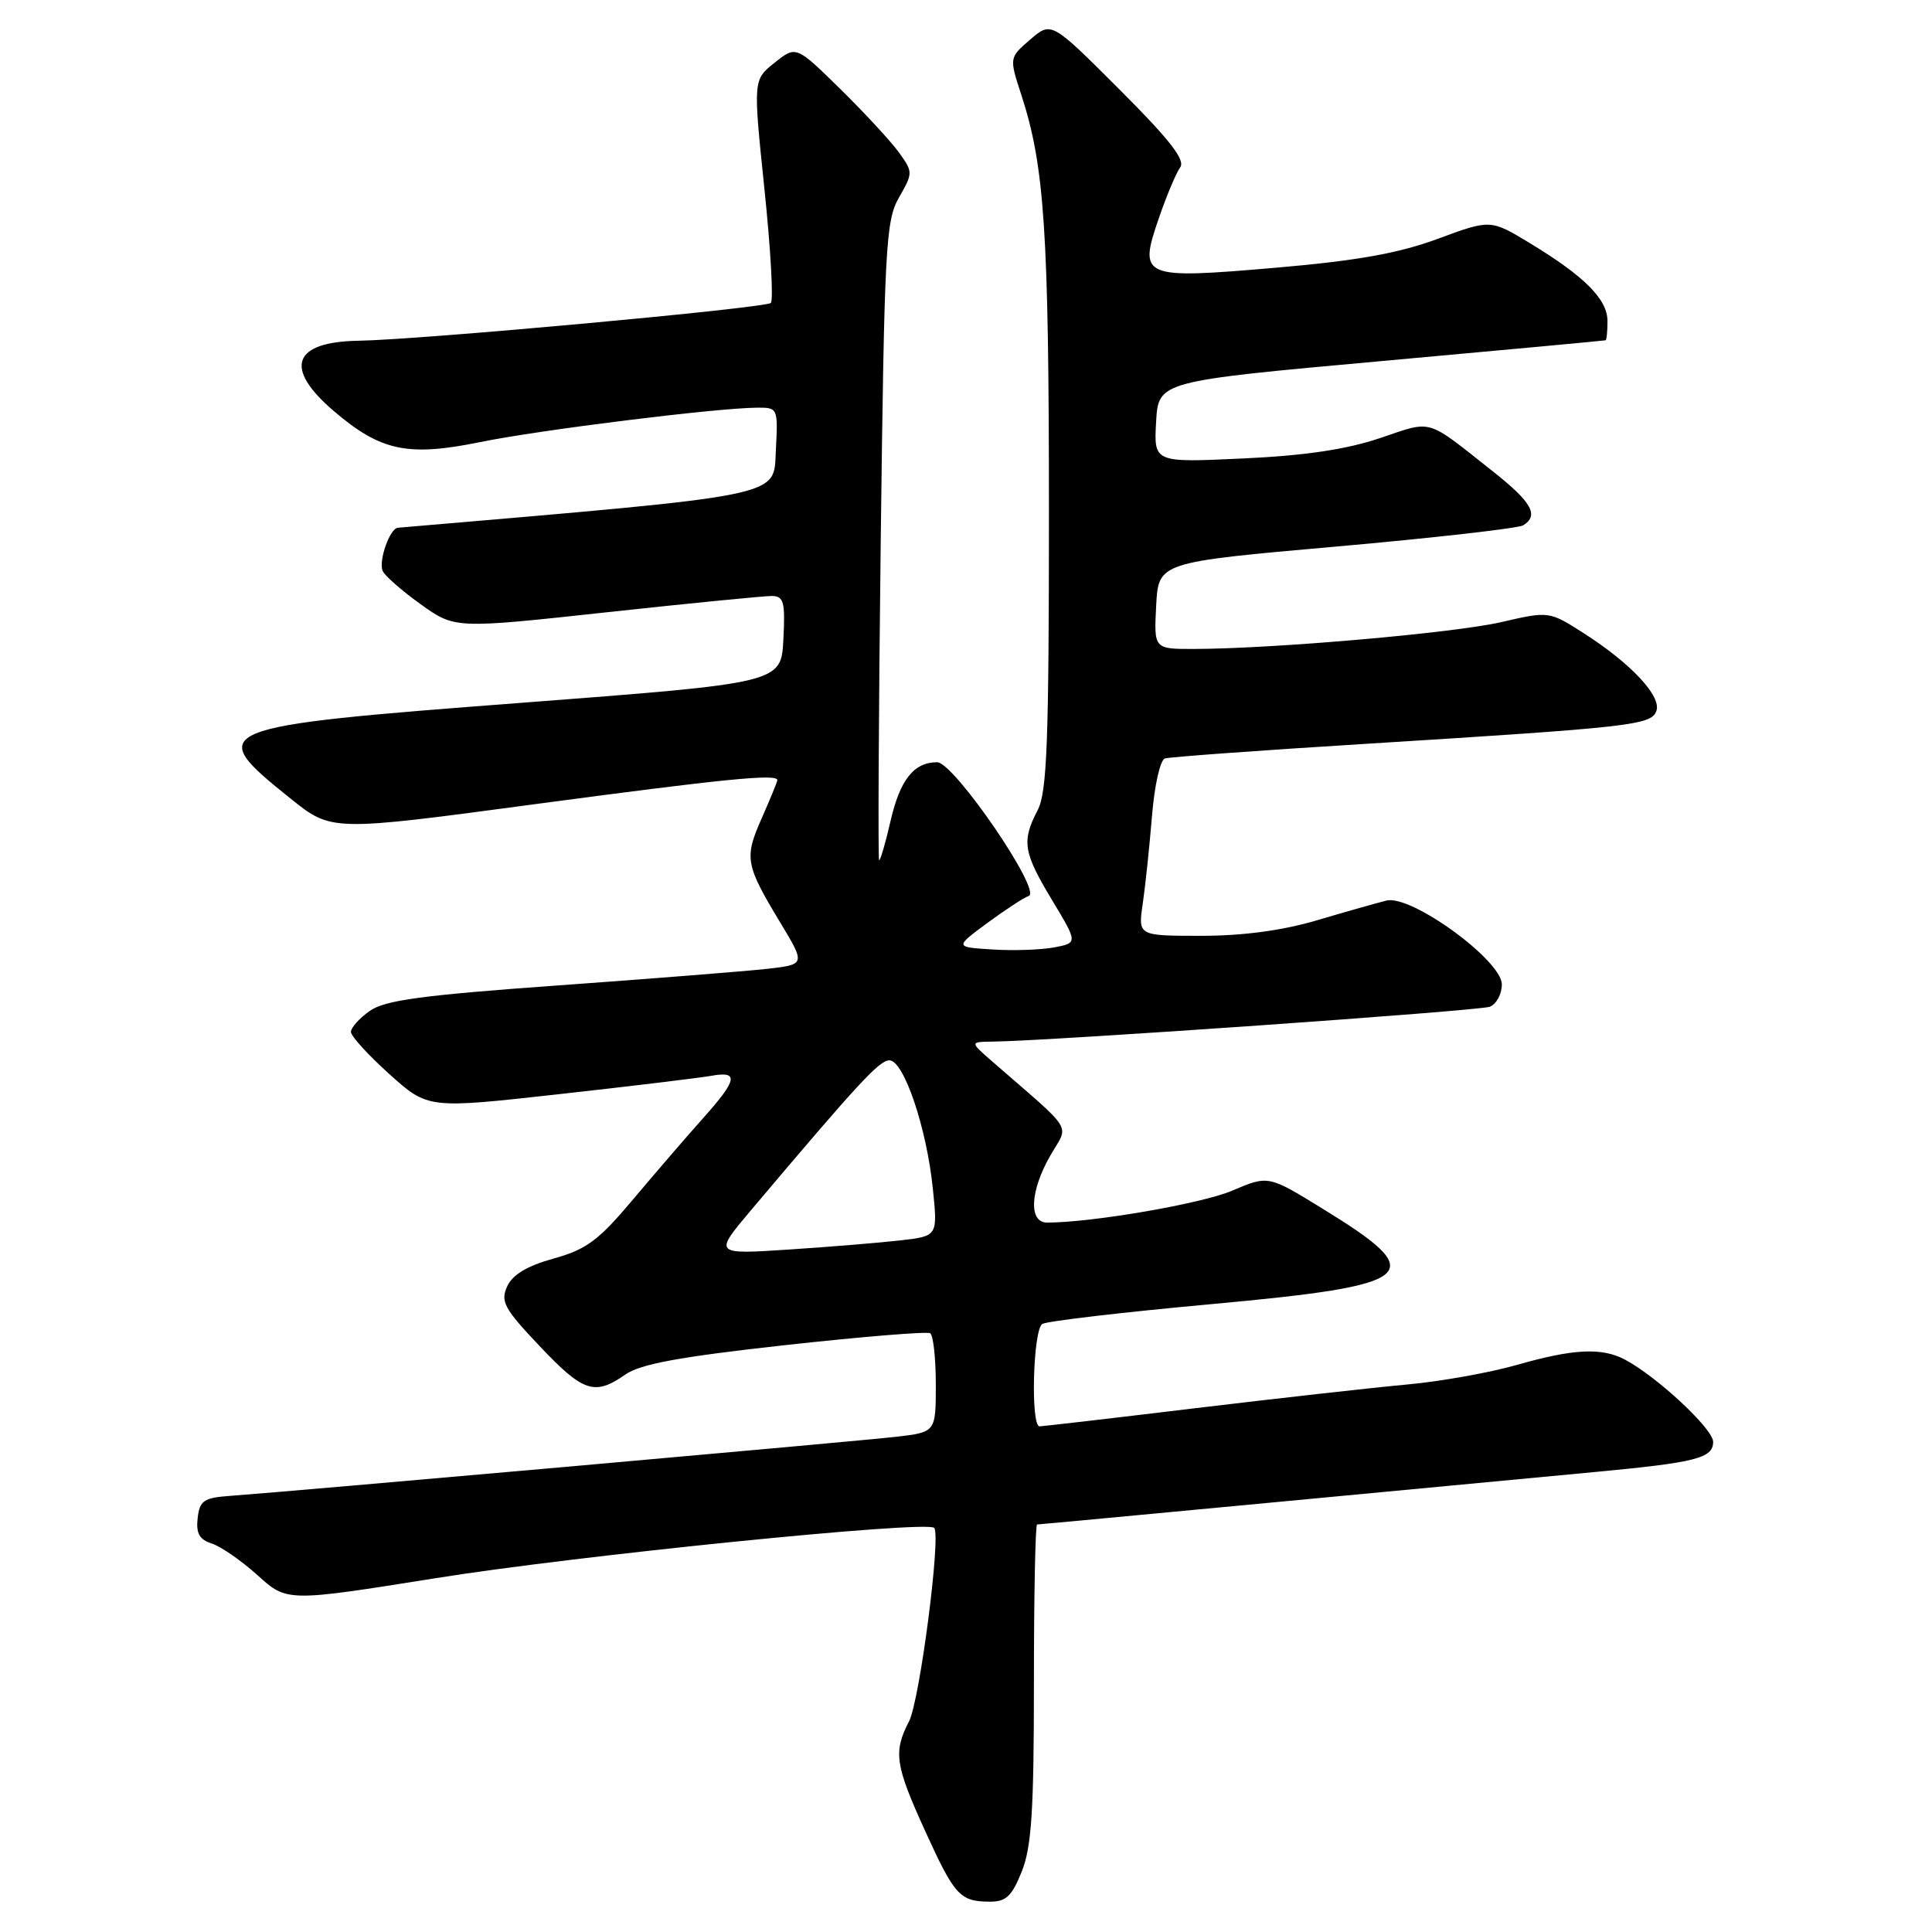 <?xml version="1.0" encoding="UTF-8" standalone="no"?>
<!DOCTYPE svg PUBLIC "-//W3C//DTD SVG 1.1//EN" "http://www.w3.org/Graphics/SVG/1.1/DTD/svg11.dtd" >
<svg xmlns="http://www.w3.org/2000/svg" xmlns:xlink="http://www.w3.org/1999/xlink" version="1.1" viewBox="0 0 256 256">
 <g >
 <path fill="currentColor"
d=" M 135.39 247.98 C 136.69 244.73 137.00 239.93 137.00 222.98 C 137.00 211.44 137.19 202.00 137.42 202.00 C 137.66 202.00 151.94 200.66 169.17 199.03 C 186.40 197.40 205.32 195.61 211.21 195.06 C 224.76 193.79 227.00 193.22 227.00 191.05 C 227.00 189.34 219.59 182.43 215.32 180.16 C 212.25 178.53 208.50 178.71 200.99 180.86 C 197.41 181.88 190.89 183.05 186.49 183.45 C 182.10 183.85 169.50 185.26 158.50 186.58 C 147.50 187.91 138.16 188.99 137.75 189.00 C 136.54 189.00 136.88 176.19 138.11 175.43 C 138.72 175.06 148.73 173.88 160.36 172.82 C 188.09 170.28 189.62 168.97 175.19 160.12 C 168.05 155.73 168.05 155.73 163.27 157.77 C 159.24 159.49 144.77 161.99 138.75 162.00 C 136.27 162.00 136.48 157.79 139.19 153.09 C 141.64 148.84 142.52 150.26 131.50 140.67 C 128.50 138.06 128.50 138.06 131.50 138.02 C 139.31 137.92 195.99 133.94 197.40 133.40 C 198.28 133.06 199.00 131.73 199.00 130.44 C 199.00 127.25 186.99 118.52 183.72 119.33 C 182.50 119.63 178.36 120.80 174.52 121.94 C 169.91 123.30 164.71 124.00 159.17 124.00 C 150.79 124.00 150.79 124.00 151.42 119.75 C 151.76 117.41 152.31 112.20 152.64 108.18 C 152.97 104.07 153.73 100.69 154.36 100.50 C 154.99 100.30 166.97 99.43 181.00 98.56 C 216.19 96.37 218.76 96.08 219.47 94.23 C 220.21 92.30 216.18 87.96 209.91 83.94 C 205.27 80.97 205.27 80.97 198.89 82.44 C 192.64 83.88 168.71 85.97 158.20 85.99 C 152.90 86.00 152.90 86.00 153.20 80.25 C 153.50 74.50 153.50 74.50 177.08 72.42 C 190.05 71.27 201.18 70.00 201.83 69.61 C 203.95 68.29 202.98 66.55 197.86 62.50 C 188.81 55.34 189.93 55.67 182.86 58.05 C 178.42 59.55 172.93 60.37 164.69 60.75 C 152.89 61.30 152.89 61.30 153.19 55.91 C 153.50 50.52 153.50 50.52 183.00 47.85 C 199.22 46.38 212.61 45.14 212.75 45.09 C 212.89 45.04 213.00 43.89 213.00 42.54 C 213.00 39.66 209.96 36.61 202.72 32.22 C 197.50 29.06 197.50 29.06 190.50 31.65 C 185.29 33.57 179.80 34.55 169.00 35.48 C 151.25 37.00 150.82 36.82 153.58 28.83 C 154.59 25.90 155.85 22.91 156.38 22.18 C 157.10 21.21 155.00 18.51 148.33 11.85 C 139.31 2.83 139.31 2.83 136.52 5.23 C 133.72 7.64 133.72 7.64 135.33 12.57 C 138.41 22.02 138.98 30.72 138.99 67.50 C 138.99 98.38 138.74 104.97 137.49 107.36 C 135.35 111.47 135.59 112.94 139.41 119.28 C 142.82 124.94 142.82 124.94 139.66 125.54 C 137.92 125.86 134.25 125.99 131.50 125.81 C 126.50 125.50 126.50 125.50 130.81 122.31 C 133.19 120.56 135.66 118.94 136.31 118.72 C 138.12 118.12 126.40 101.00 124.18 101.00 C 121.10 101.00 119.27 103.30 118.01 108.75 C 117.35 111.64 116.66 114.00 116.49 114.00 C 116.33 114.00 116.42 94.99 116.70 71.75 C 117.18 32.61 117.36 29.25 119.12 26.17 C 120.99 22.90 120.99 22.80 119.09 20.17 C 118.02 18.70 114.53 14.92 111.32 11.77 C 105.48 6.04 105.48 6.04 102.64 8.31 C 99.79 10.58 99.79 10.58 101.29 25.04 C 102.12 32.99 102.50 39.79 102.14 40.14 C 101.45 40.82 55.71 45.02 47.50 45.15 C 38.79 45.29 37.56 48.76 44.20 54.44 C 50.43 59.77 54.01 60.54 63.62 58.58 C 71.54 56.96 94.92 54.06 100.30 54.02 C 103.08 54.00 103.10 54.04 102.80 59.75 C 102.48 65.91 104.47 65.50 52.72 69.93 C 51.66 70.02 50.16 74.23 50.69 75.62 C 50.92 76.24 53.18 78.22 55.69 80.03 C 60.27 83.32 60.27 83.32 80.39 81.13 C 91.45 79.93 101.31 78.96 102.30 78.97 C 103.86 79.00 104.06 79.78 103.80 84.75 C 103.50 90.50 103.50 90.50 69.17 93.12 C 27.59 96.29 26.95 96.55 38.52 105.83 C 43.93 110.17 43.93 110.17 70.71 106.58 C 95.98 103.20 103.00 102.50 103.00 103.37 C 103.00 103.58 102.07 105.84 100.94 108.40 C 98.60 113.69 98.75 114.55 103.38 122.23 C 106.74 127.80 106.74 127.80 101.62 128.38 C 98.80 128.69 86.38 129.68 74.00 130.57 C 55.92 131.87 51.01 132.53 49.00 133.95 C 47.62 134.92 46.50 136.17 46.50 136.73 C 46.50 137.29 48.80 139.81 51.60 142.33 C 56.71 146.92 56.71 146.92 74.10 144.98 C 83.67 143.92 92.74 142.82 94.25 142.55 C 97.95 141.88 97.72 143.07 93.14 148.19 C 91.02 150.56 86.86 155.39 83.89 158.92 C 79.32 164.36 77.72 165.55 73.37 166.76 C 69.84 167.74 67.91 168.90 67.20 170.46 C 66.29 172.45 66.81 173.41 71.50 178.36 C 77.27 184.47 78.79 184.98 82.85 182.14 C 84.85 180.74 90.01 179.79 104.00 178.24 C 114.17 177.12 122.84 176.41 123.25 176.66 C 123.66 176.91 124.00 179.96 124.00 183.44 C 124.00 189.77 124.00 189.77 118.75 190.38 C 113.69 190.97 38.68 197.62 30.50 198.21 C 27.00 198.46 26.46 198.83 26.19 201.16 C 25.96 203.17 26.42 204.00 28.05 204.52 C 29.25 204.90 31.98 206.79 34.13 208.73 C 38.03 212.26 38.03 212.26 57.77 209.11 C 76.50 206.11 122.78 201.44 123.78 202.45 C 124.72 203.38 121.87 225.35 120.45 228.09 C 118.35 232.16 118.60 233.87 122.59 242.62 C 126.49 251.19 127.20 251.96 131.14 251.98 C 133.30 252.00 134.08 251.26 135.39 247.98 Z  M 99.51 160.36 C 113.79 143.45 116.51 140.50 117.85 140.50 C 119.76 140.50 122.79 149.45 123.61 157.53 C 124.25 163.78 124.25 163.78 119.38 164.35 C 116.69 164.66 110.02 165.21 104.54 165.57 C 94.57 166.22 94.57 166.22 99.51 160.36 Z "/>
</g>
</svg>
